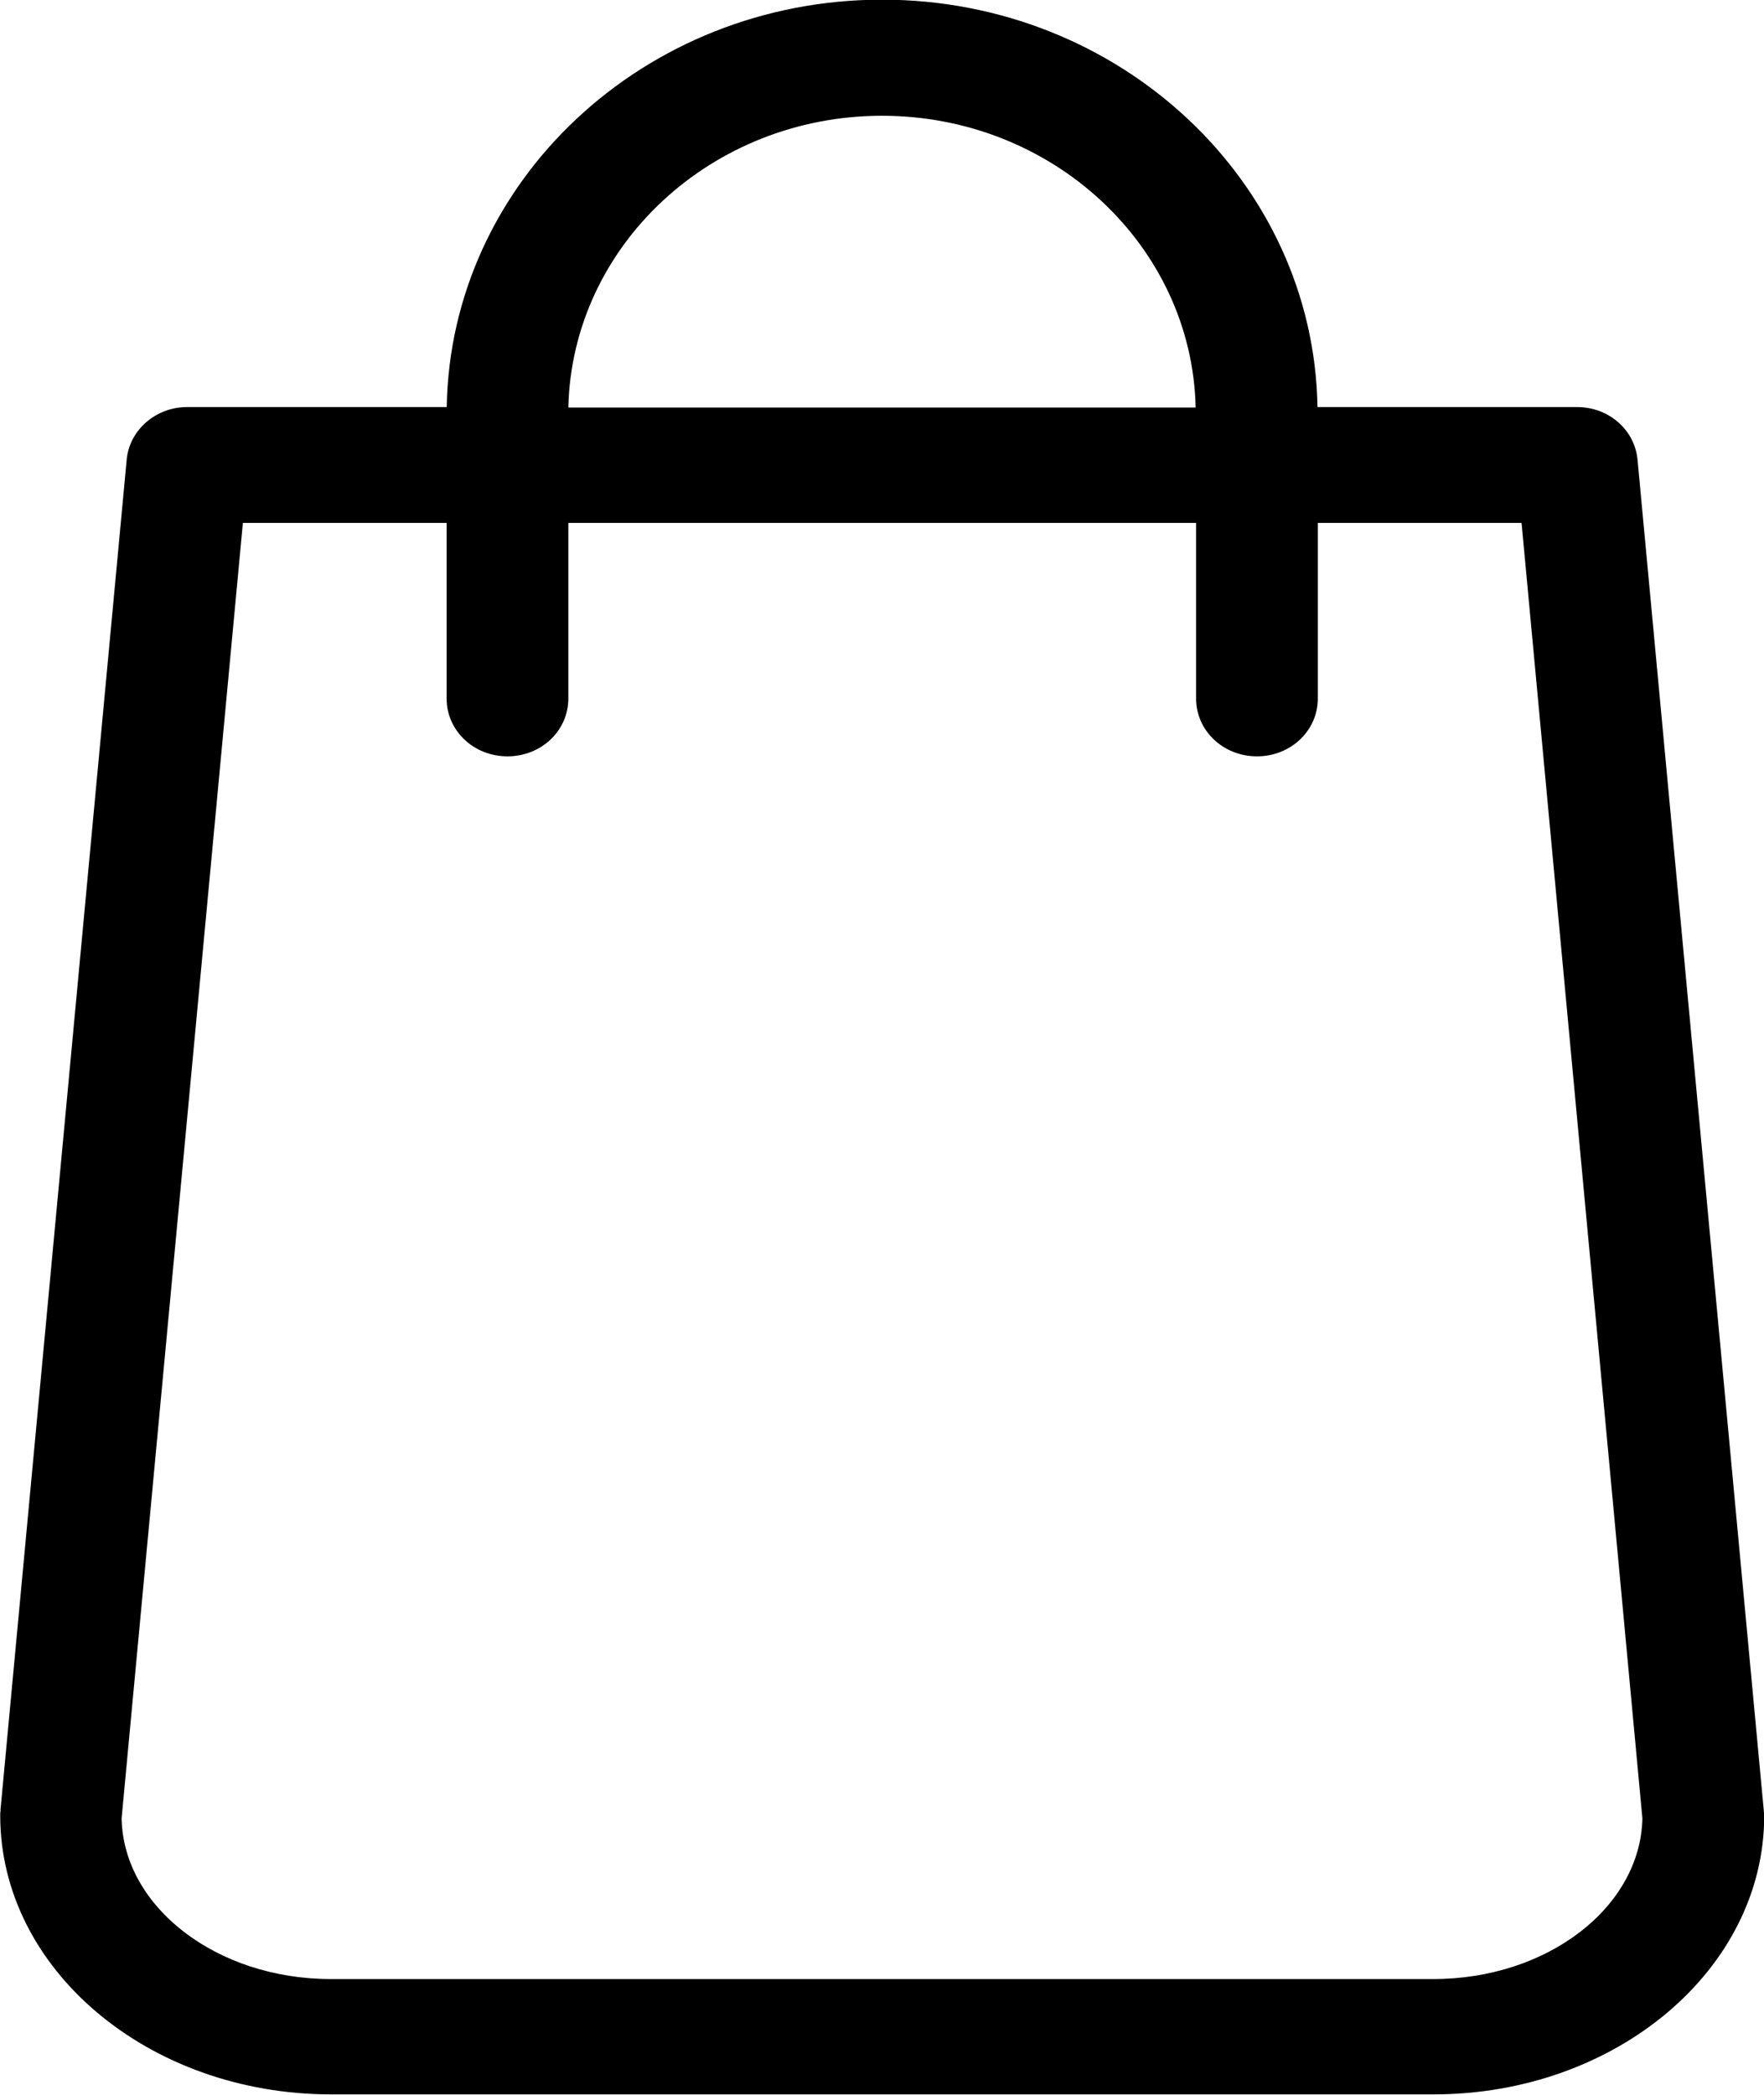 <svg width="16" height="19" version="1.1" viewBox="0 0 16 19" xmlns="http://www.w3.org/2000/svg">
	<path d="m0.004 16.42 1.145-12.25c0.025-0.272 0.266-0.478 0.548-0.478h2.355c0.033-2.044 1.79-3.695 3.949-3.695s3.916 1.651 3.949 3.695h2.355c0.286 0 0.523 0.206 0.548 0.478l1.145 12.25c0 0.016 0.004 0.031 0.004 0.047 0 1.395-1.345 2.529-3 2.529h-9.999c-1.656 0-3.001-1.135-3.001-2.529 0-0.016 0-0.031 0.004-0.047zm7.996-15.37c-1.549 0-2.812 1.181-2.845 2.646h5.69c-0.033-1.465-1.296-2.646-2.845-2.646zm-4.999 16.9h9.999c1.038 0 1.88-0.653 1.897-1.457l-1.096-11.75h-1.848v1.593c0 0.291-0.245 0.524-0.552 0.524s-0.552-0.233-0.552-0.524v-1.593h-5.694v1.593c0 0.291-0.245 0.524-0.552 0.524-0.307 0-0.552-0.233-0.552-0.524v-1.593h-1.848l-1.1 11.75c0.016 0.804 0.863 1.457 1.897 1.457z"/>
</svg>
